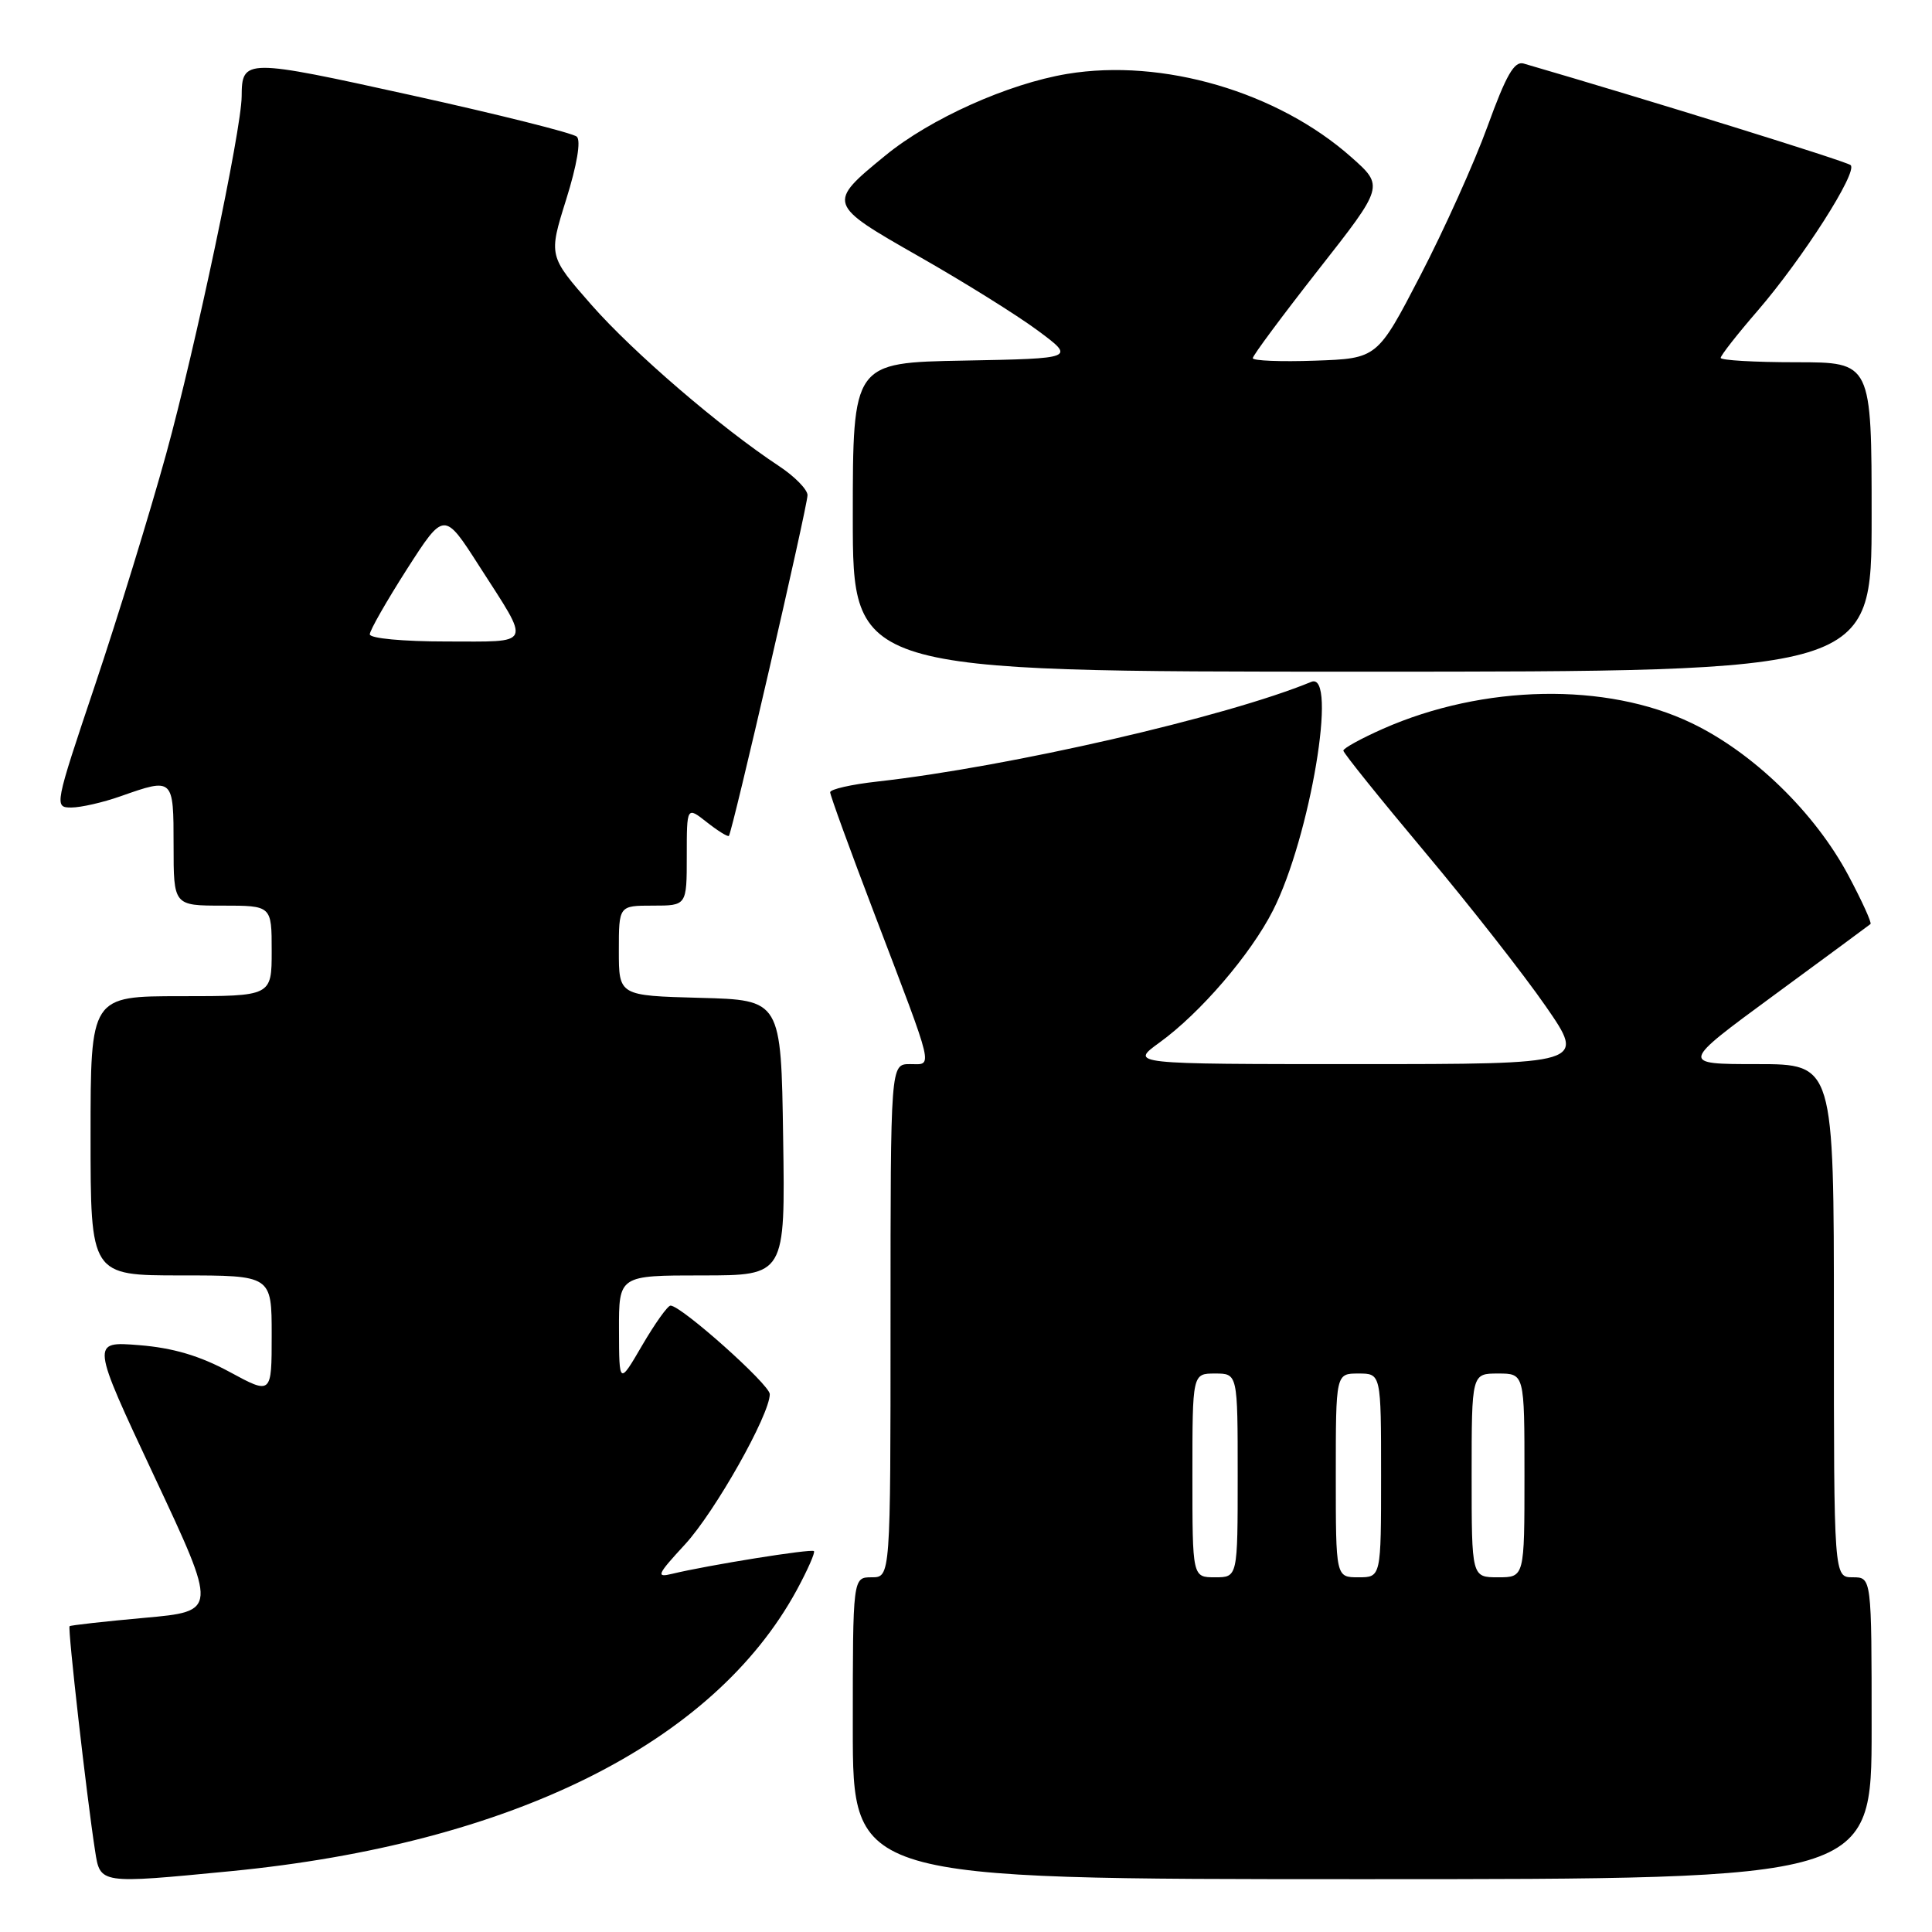 <?xml version="1.0" encoding="UTF-8" standalone="no"?>
<!DOCTYPE svg PUBLIC "-//W3C//DTD SVG 1.1//EN" "http://www.w3.org/Graphics/SVG/1.1/DTD/svg11.dtd" >
<svg xmlns="http://www.w3.org/2000/svg" xmlns:xlink="http://www.w3.org/1999/xlink" version="1.1" viewBox="0 0 256 256">
 <g >
 <path fill="currentColor"
d=" M 30.58 247.94 C 67.73 244.32 94.50 231.03 105.57 210.70 C 107.01 208.04 108.04 205.71 107.85 205.53 C 107.50 205.19 93.77 207.40 89.06 208.54 C 86.88 209.07 87.06 208.66 90.76 204.65 C 94.74 200.33 102.00 187.46 102.00 184.73 C 102.00 183.47 90.27 173.00 88.85 173.00 C 88.47 173.00 86.79 175.36 85.10 178.25 C 82.04 183.50 82.04 183.50 82.02 176.25 C 82.00 169.00 82.00 169.00 93.02 169.00 C 104.05 169.00 104.05 169.00 103.77 150.75 C 103.50 132.50 103.50 132.50 92.75 132.22 C 82.00 131.93 82.00 131.93 82.00 125.97 C 82.00 120.00 82.00 120.00 86.50 120.00 C 91.00 120.00 91.00 120.00 91.00 113.43 C 91.00 106.85 91.00 106.85 93.65 108.94 C 95.11 110.09 96.43 110.91 96.58 110.76 C 97.02 110.31 107.00 67.09 107.00 65.61 C 107.00 64.87 105.31 63.14 103.24 61.77 C 95.45 56.63 83.90 46.69 78.38 40.41 C 72.68 33.91 72.68 33.91 75.02 26.44 C 76.45 21.88 77.00 18.63 76.43 18.11 C 75.92 17.64 66.08 15.17 54.56 12.63 C 32.44 7.75 32.05 7.75 32.02 12.78 C 31.99 17.22 25.91 45.99 22.02 60.14 C 19.84 68.04 15.60 81.81 12.60 90.75 C 7.21 106.80 7.17 107.00 9.45 107.00 C 10.71 107.00 13.66 106.33 16.00 105.50 C 22.98 103.04 23.00 103.06 23.00 112.00 C 23.00 120.00 23.00 120.00 29.50 120.00 C 36.00 120.00 36.00 120.00 36.00 126.00 C 36.00 132.00 36.00 132.00 24.00 132.00 C 12.00 132.00 12.00 132.00 12.00 150.50 C 12.00 169.00 12.00 169.00 24.00 169.00 C 36.00 169.00 36.00 169.00 36.00 176.90 C 36.00 184.81 36.00 184.81 30.41 181.78 C 26.47 179.65 22.94 178.60 18.44 178.24 C 12.05 177.73 12.05 177.73 20.44 195.62 C 28.83 213.50 28.83 213.50 19.16 214.37 C 13.85 214.85 9.37 215.35 9.22 215.48 C 8.95 215.72 11.47 237.97 12.60 245.25 C 13.28 249.65 13.14 249.63 30.58 247.94 Z  M 248.00 229.00 C 248.00 209.00 248.00 209.00 245.50 209.00 C 243.00 209.00 243.00 209.00 243.00 175.00 C 243.00 141.00 243.00 141.00 232.81 141.00 C 222.63 141.00 222.63 141.00 235.06 131.87 C 241.90 126.85 247.66 122.60 247.85 122.44 C 248.04 122.28 246.72 119.38 244.92 116.00 C 240.48 107.67 232.31 99.73 224.14 95.81 C 212.83 90.38 196.57 90.69 183.25 96.57 C 180.36 97.85 178.00 99.15 178.00 99.46 C 178.00 99.77 182.85 105.80 188.77 112.86 C 194.69 119.92 201.92 129.14 204.83 133.35 C 210.12 141.00 210.12 141.00 179.91 141.00 C 149.70 141.00 149.70 141.00 153.63 138.15 C 159.04 134.24 165.72 126.46 168.67 120.65 C 173.60 110.95 177.30 88.88 173.75 90.35 C 162.55 94.98 133.76 101.60 116.25 103.56 C 112.81 103.94 110.00 104.58 110.00 104.98 C 110.00 105.38 112.64 112.64 115.87 121.10 C 123.95 142.31 123.64 141.00 120.57 141.00 C 118.00 141.00 118.00 141.00 118.00 175.00 C 118.00 209.00 118.00 209.00 115.50 209.00 C 113.00 209.00 113.00 209.00 113.00 229.00 C 113.00 249.00 113.00 249.00 180.50 249.00 C 248.00 249.00 248.00 249.00 248.00 229.00 Z  M 248.00 68.50 C 248.00 48.00 248.00 48.00 238.00 48.00 C 232.50 48.00 228.00 47.74 228.00 47.42 C 228.00 47.10 230.20 44.29 232.90 41.17 C 238.86 34.26 246.20 22.78 245.22 21.88 C 244.67 21.38 218.38 13.22 201.89 8.42 C 200.65 8.06 199.57 9.95 197.11 16.73 C 195.36 21.55 191.35 30.45 188.21 36.50 C 182.50 47.50 182.50 47.50 174.25 47.79 C 169.71 47.95 166.00 47.80 166.00 47.46 C 166.00 47.11 169.91 41.85 174.69 35.75 C 183.39 24.67 183.39 24.67 179.06 20.83 C 169.30 12.17 154.06 7.70 141.42 9.79 C 133.59 11.09 123.27 15.72 117.31 20.61 C 109.56 26.95 109.59 27.04 121.75 33.97 C 127.66 37.33 134.75 41.75 137.50 43.79 C 142.50 47.50 142.50 47.50 127.75 47.78 C 113.00 48.05 113.00 48.05 113.00 68.53 C 113.00 89.00 113.00 89.00 180.50 89.00 C 248.00 89.00 248.00 89.00 248.00 68.50 Z  M 49.00 84.05 C 49.00 83.53 51.22 79.65 53.92 75.42 C 58.85 67.74 58.85 67.74 63.51 75.02 C 70.39 85.74 70.71 85.00 59.11 85.00 C 53.42 85.00 49.00 84.59 49.00 84.05 Z  M 158.00 195.50 C 158.00 182.00 158.00 182.00 161.00 182.00 C 164.00 182.00 164.00 182.00 164.00 195.50 C 164.00 209.00 164.00 209.00 161.00 209.00 C 158.00 209.00 158.00 209.00 158.00 195.50 Z  M 177.00 195.50 C 177.00 182.00 177.00 182.00 180.00 182.00 C 183.00 182.00 183.00 182.00 183.00 195.50 C 183.00 209.00 183.00 209.00 180.00 209.00 C 177.00 209.00 177.00 209.00 177.00 195.50 Z  M 195.00 195.50 C 195.00 182.00 195.00 182.00 198.50 182.00 C 202.00 182.00 202.00 182.00 202.00 195.50 C 202.00 209.00 202.00 209.00 198.50 209.00 C 195.00 209.00 195.00 209.00 195.00 195.50 Z "/>
</g>
</svg>